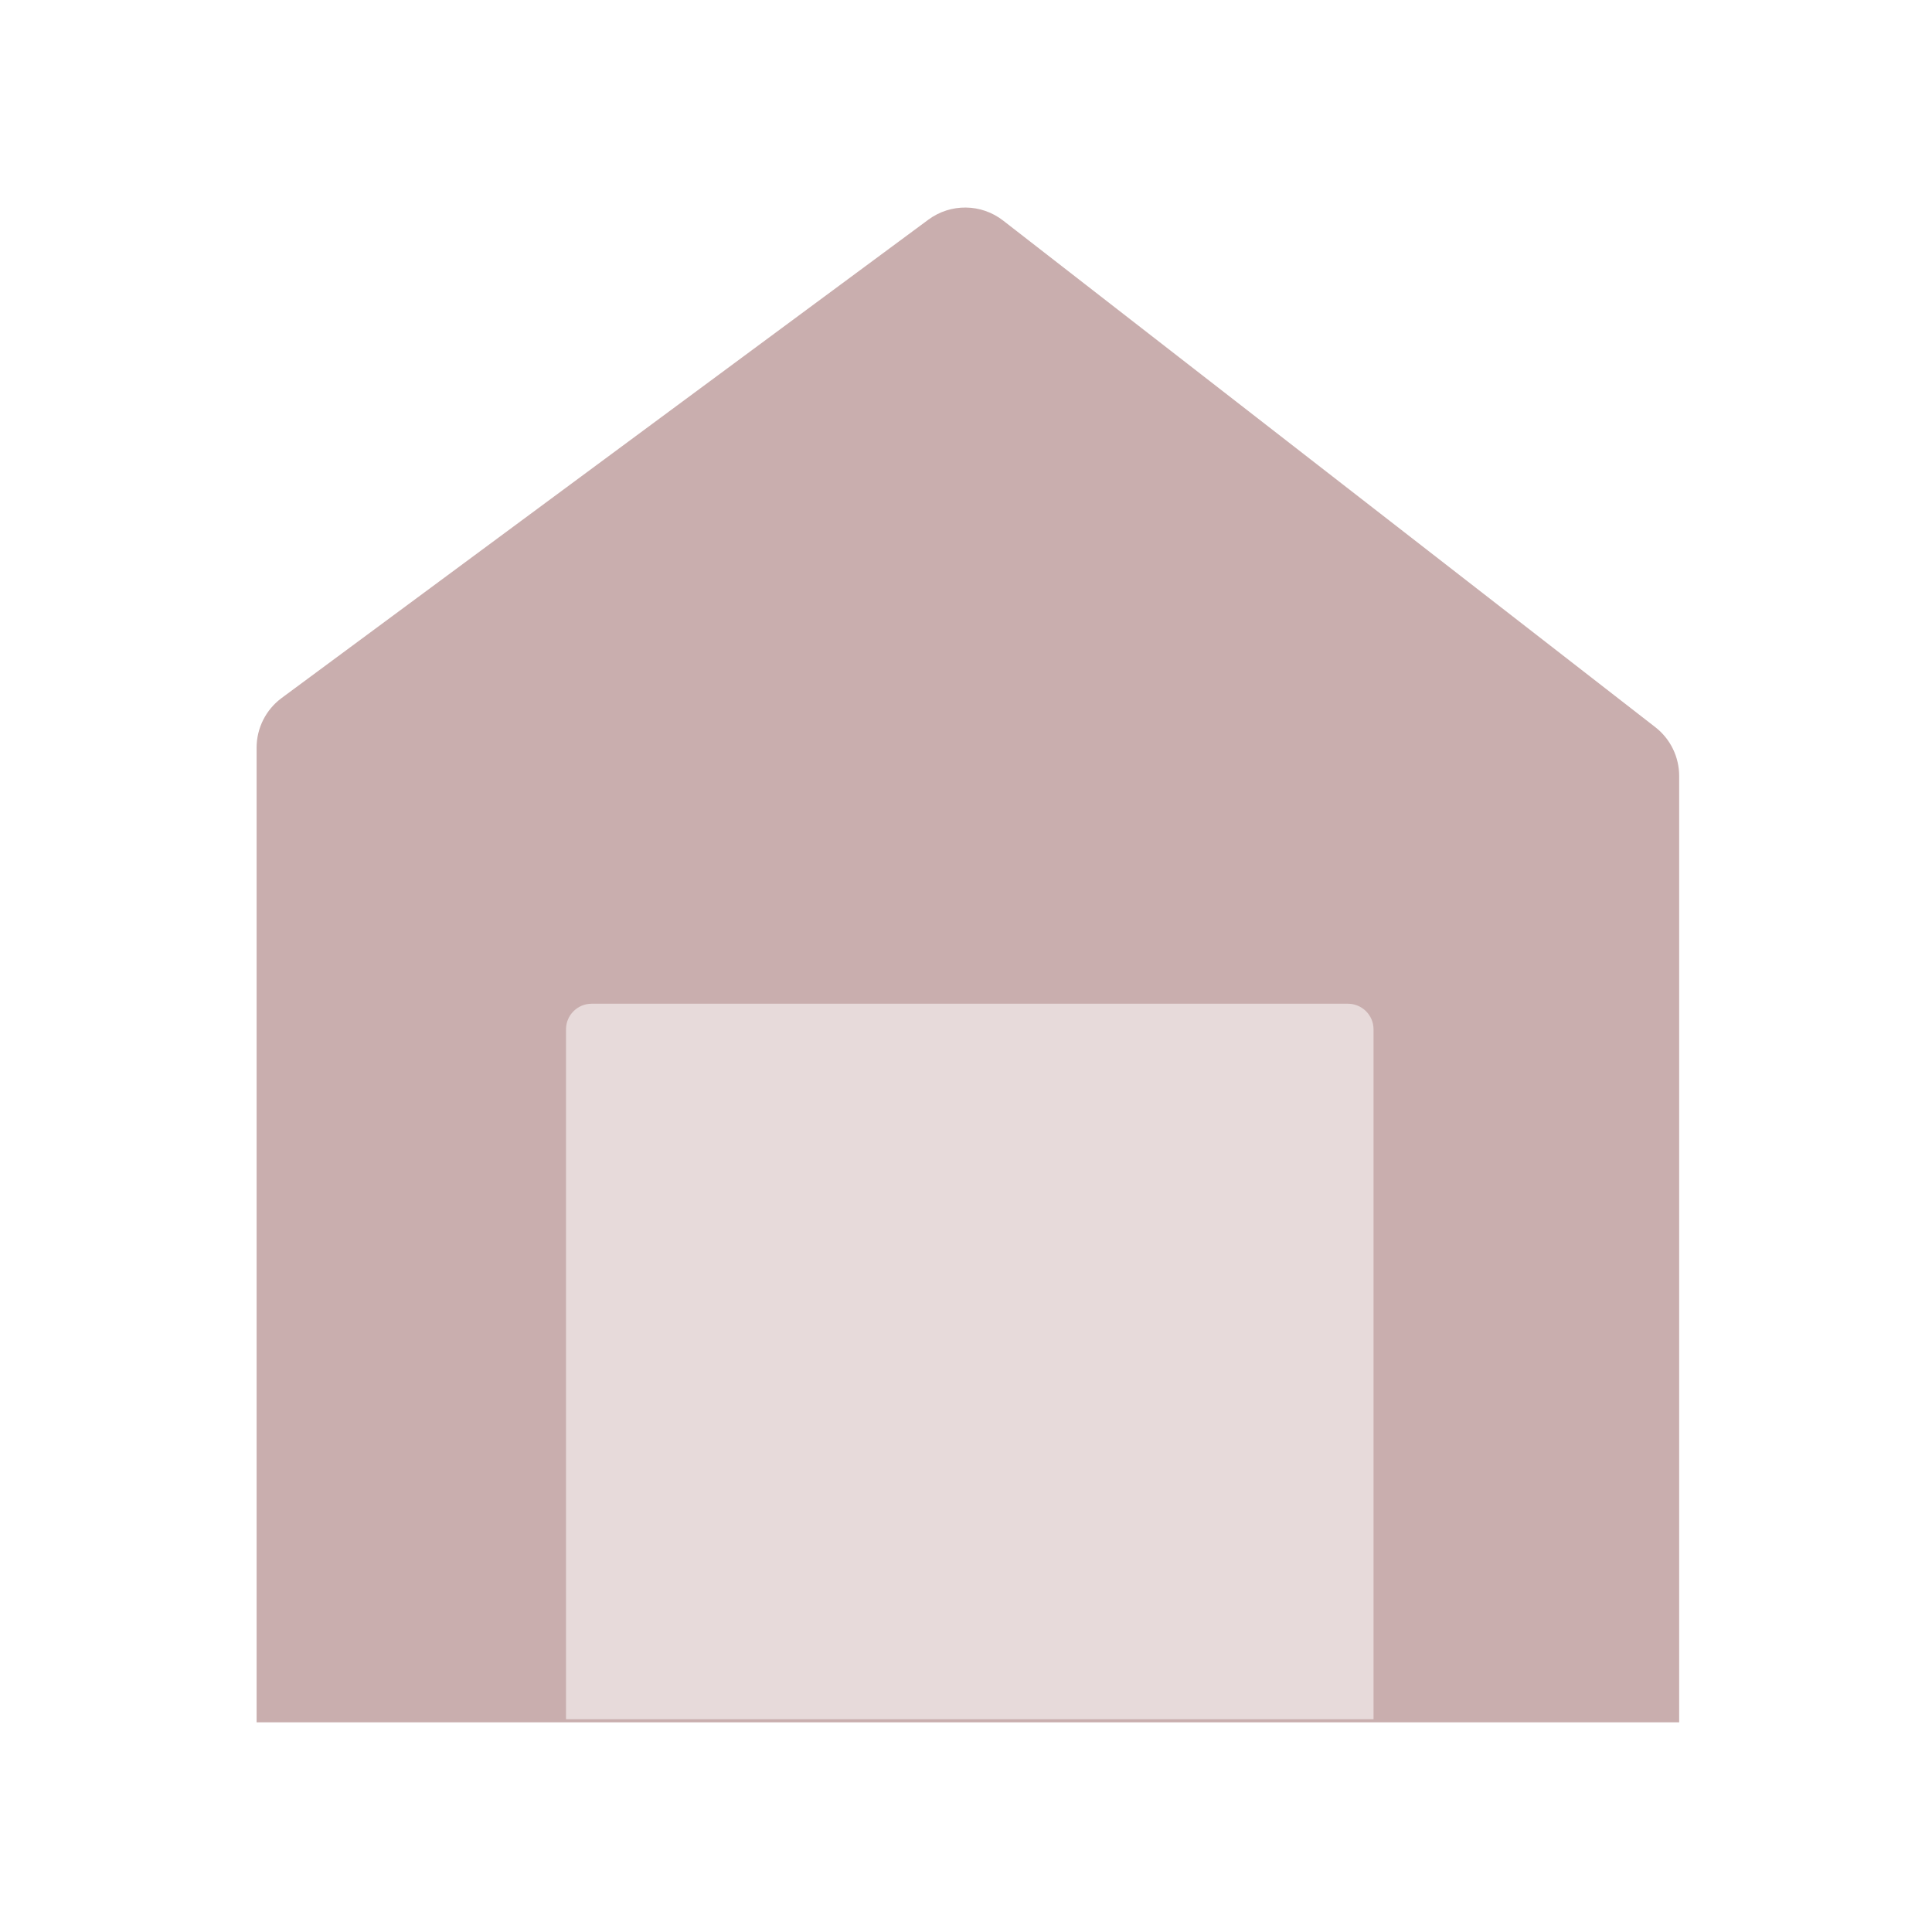 <svg width="512" height="512" viewBox="0 0 512 512" fill="none" xmlns="http://www.w3.org/2000/svg">
<path fill-rule="evenodd" clip-rule="evenodd" d="M445 456.437V205.65C445.002 200.587 442.663 195.807 438.665 192.701L265.835 58.448C260.034 53.94 251.942 53.843 246.034 58.21L74.647 184.973C70.467 188.063 68.001 192.953 68 198.151V456.437" fill="#C9AEAE"/>
<path d="M364 455.609H150V272.772C150 269.032 153.042 266 156.794 266H357.206C360.958 266 364 269.032 364 272.772V455.609Z" fill="#E7DADA"/>
</svg>
